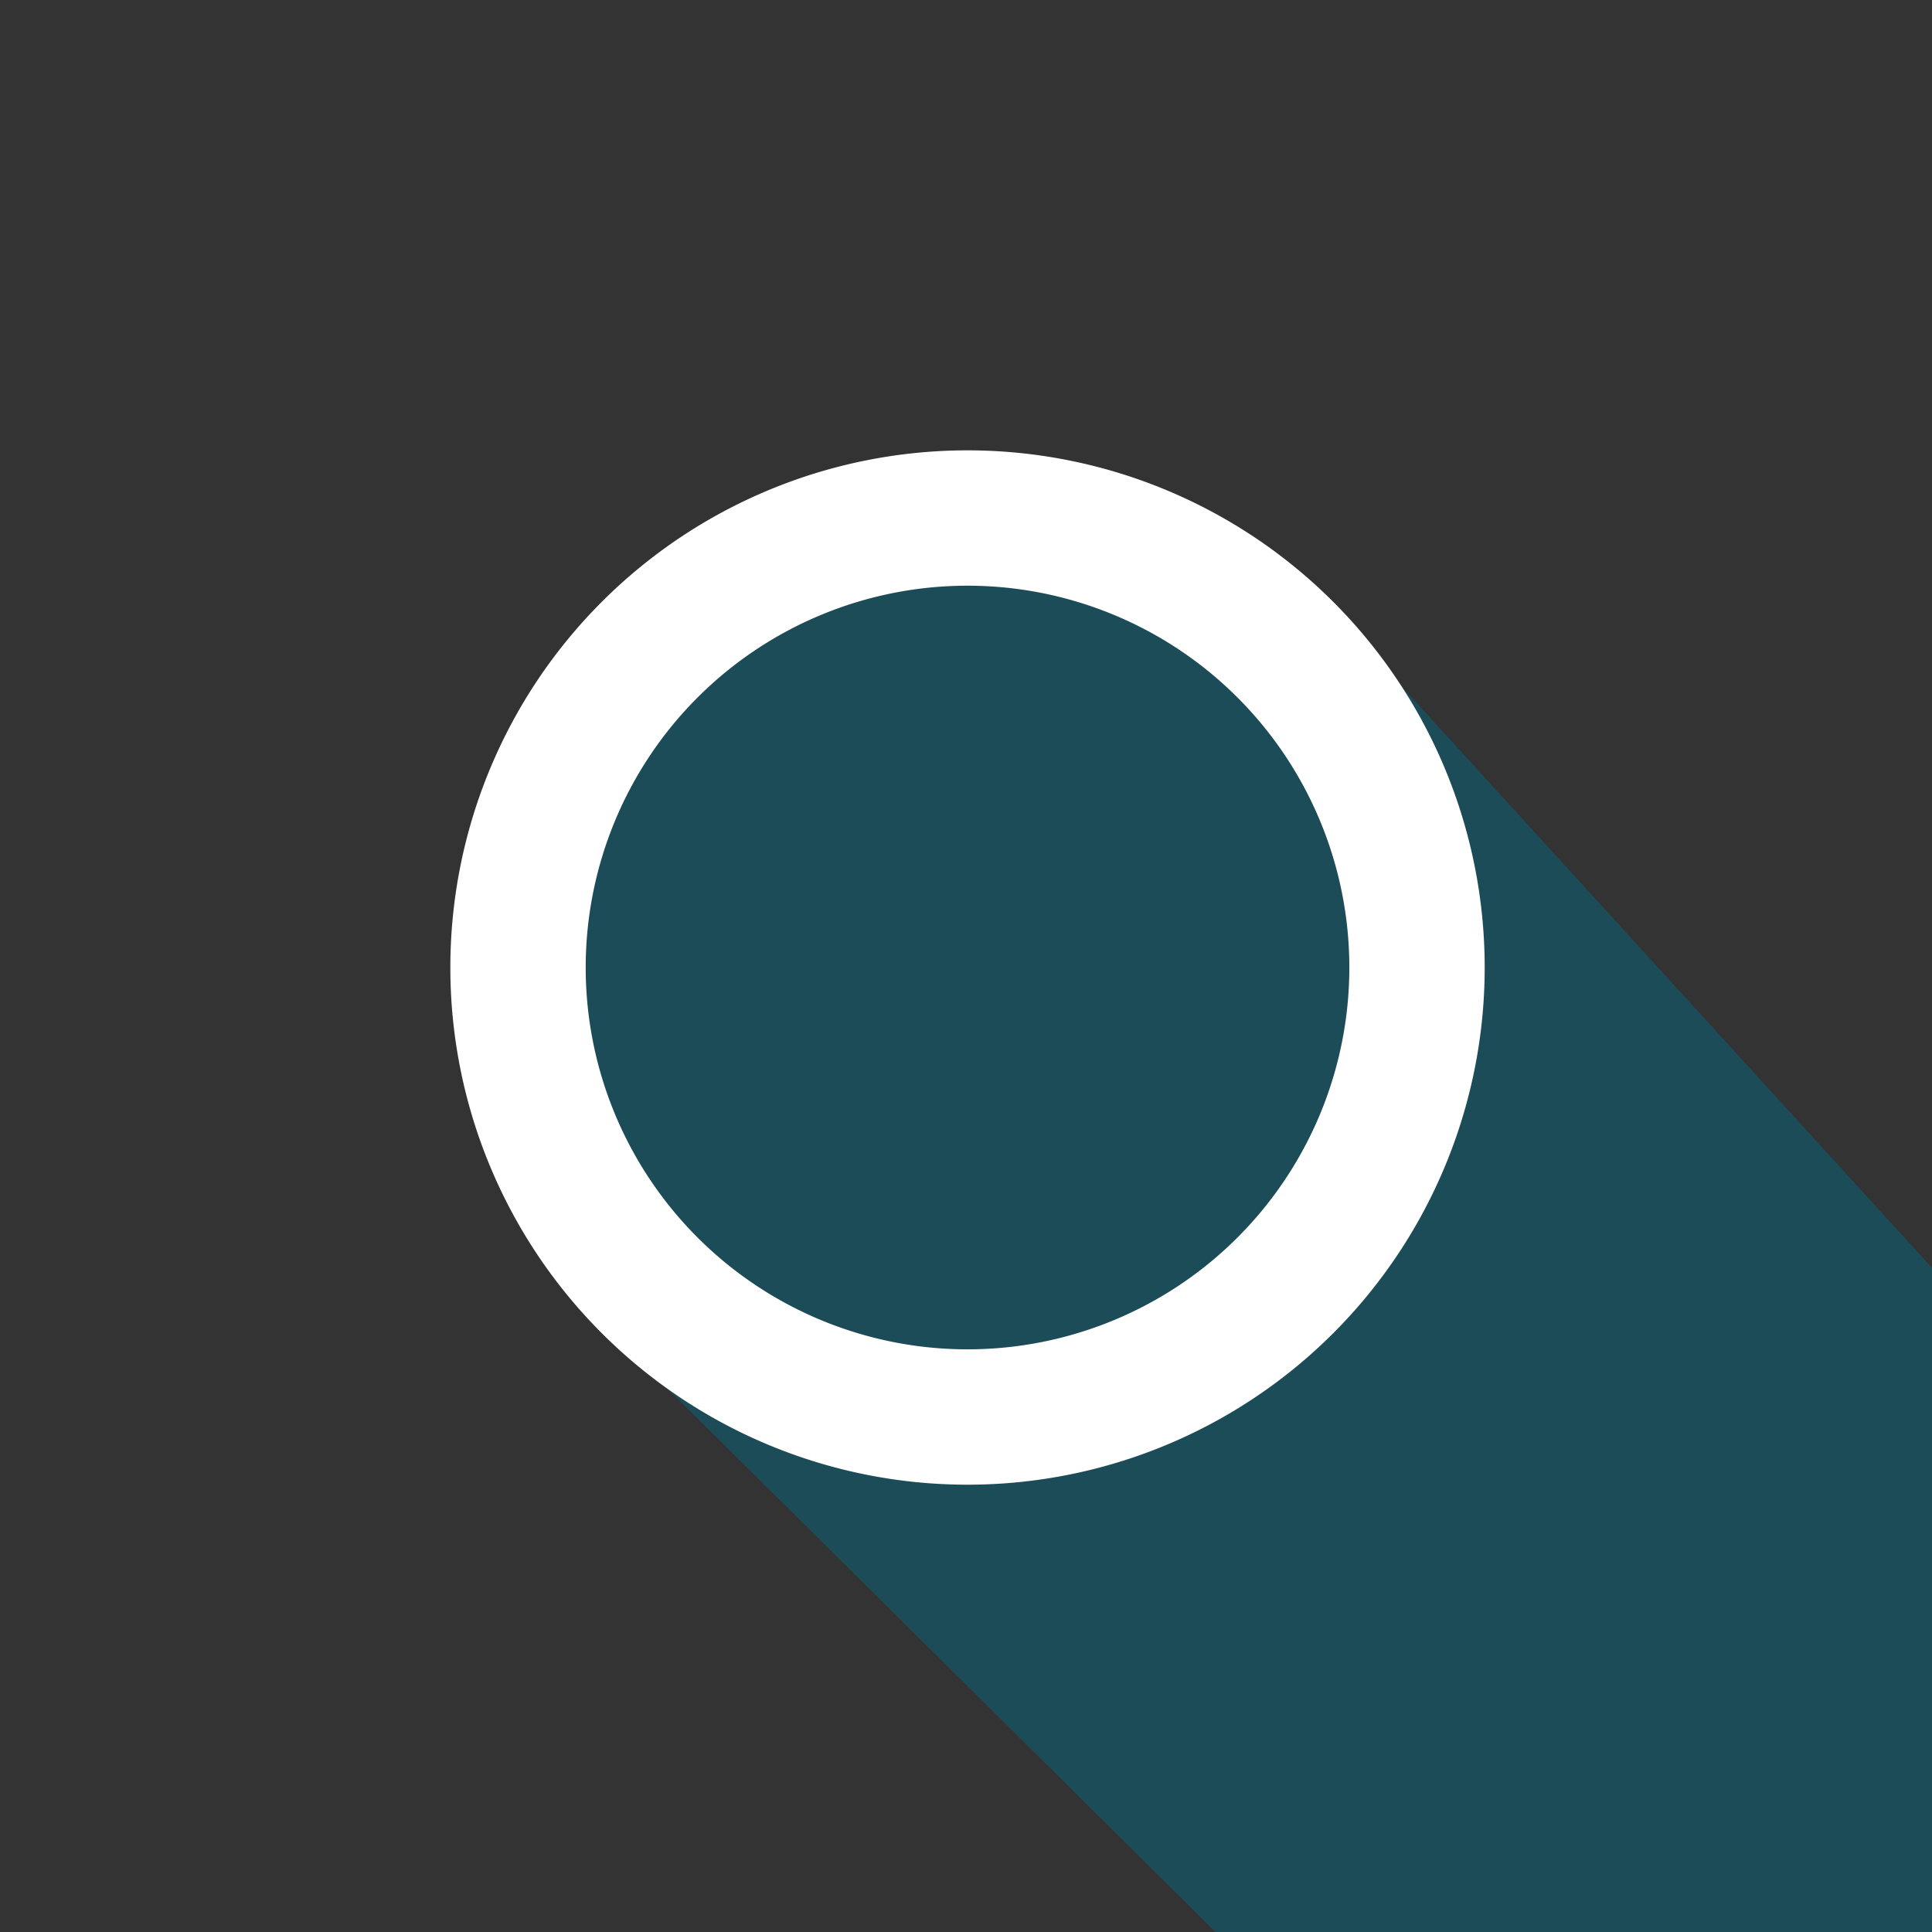 <?xml version="1.0" encoding="UTF-8" standalone="no"?>
<!-- Created with Inkscape (http://www.inkscape.org/) -->

<svg
   xmlns:dc="http://purl.org/dc/elements/1.1/"
   xmlns:cc="http://creativecommons.org/ns#"
   xmlns:rdf="http://www.w3.org/1999/02/22-rdf-syntax-ns#"
   xmlns:svg="http://www.w3.org/2000/svg"
   xmlns="http://www.w3.org/2000/svg"
   xmlns:sodipodi="http://sodipodi.sourceforge.net/DTD/sodipodi-0.dtd"
   xmlns:inkscape="http://www.inkscape.org/namespaces/inkscape"
   width="64mm"
   height="64mm"
   viewBox="0 0 64 64"
   version="1.1"
   id="svg8"
   sodipodi:docname="ic_launcher_foreground.svg"
   inkscape:version="0.92.2 2405546, 2018-03-11">
  <rect x="0" y="0" width="64" height="64" fill="#333333" stroke="none"/>
  <defs
     id="defs2" />
  <sodipodi:namedview
     id="base"
     pagecolor="#ffffff"
     bordercolor="#666666"
     borderopacity="1.0"
     inkscape:pageopacity="0.0"
     inkscape:pageshadow="2"
     inkscape:zoom="1.100708"
     inkscape:cx="-53.200771"
     inkscape:cy="-70.839688"
     inkscape:document-units="mm"
     inkscape:current-layer="layer1"
     showgrid="false"
     inkscape:showpageshadow="false"
     borderlayer="true"
     inkscape:window-width="1680"
     inkscape:window-height="985"
     inkscape:window-x="0"
     inkscape:window-y="0"
     inkscape:window-maximized="1"
     inkscape:pagecheckerboard="true" />
  <g
     inkscape:label="Ebene 1"
     inkscape:groupmode="layer"
     id="layer1"
     transform="translate(0,-233)">
    <path
       style="fill:#026d8b;fill-opacity:0.431;stroke:none;stroke-width:0.265px;stroke-linecap:butt;stroke-linejoin:miter;stroke-opacity:1"
       d="m 18.365,275.288 35.583,35.277 22.699,0.512 -0.157,-22.384 -32.139,-35.232 -18.932,-3.193 -8.235,10.563 z"
       id="path990"
       inkscape:connector-curvature="0"
       sodipodi:nodetypes="cccccccc" />
    <path
       style="fill:#ffffff;fill-opacity:1;fill-rule:nonzero;stroke:none;stroke-width:7.395;stroke-linecap:round;stroke-miterlimit:4;stroke-dasharray:none;stroke-dashoffset:0;stroke-opacity:1"
       d="M 120.945 56.295 A 64.65 64.65 0 0 0 56.295 120.945 A 64.65 64.65 0 0 0 120.945 185.594 A 64.65 64.65 0 0 0 185.594 120.945 A 64.65 64.65 0 0 0 120.945 56.295 z M 120.945 73.215 A 47.73 47.73 0 0 1 168.674 120.945 A 47.73 47.73 0 0 1 120.945 168.674 A 47.73 47.73 0 0 1 73.215 120.945 A 47.73 47.73 0 0 1 120.945 73.215 z "
       id="path830"
       transform="matrix(0.265,0,0,0.265,0,233)" />
  </g>
</svg>
